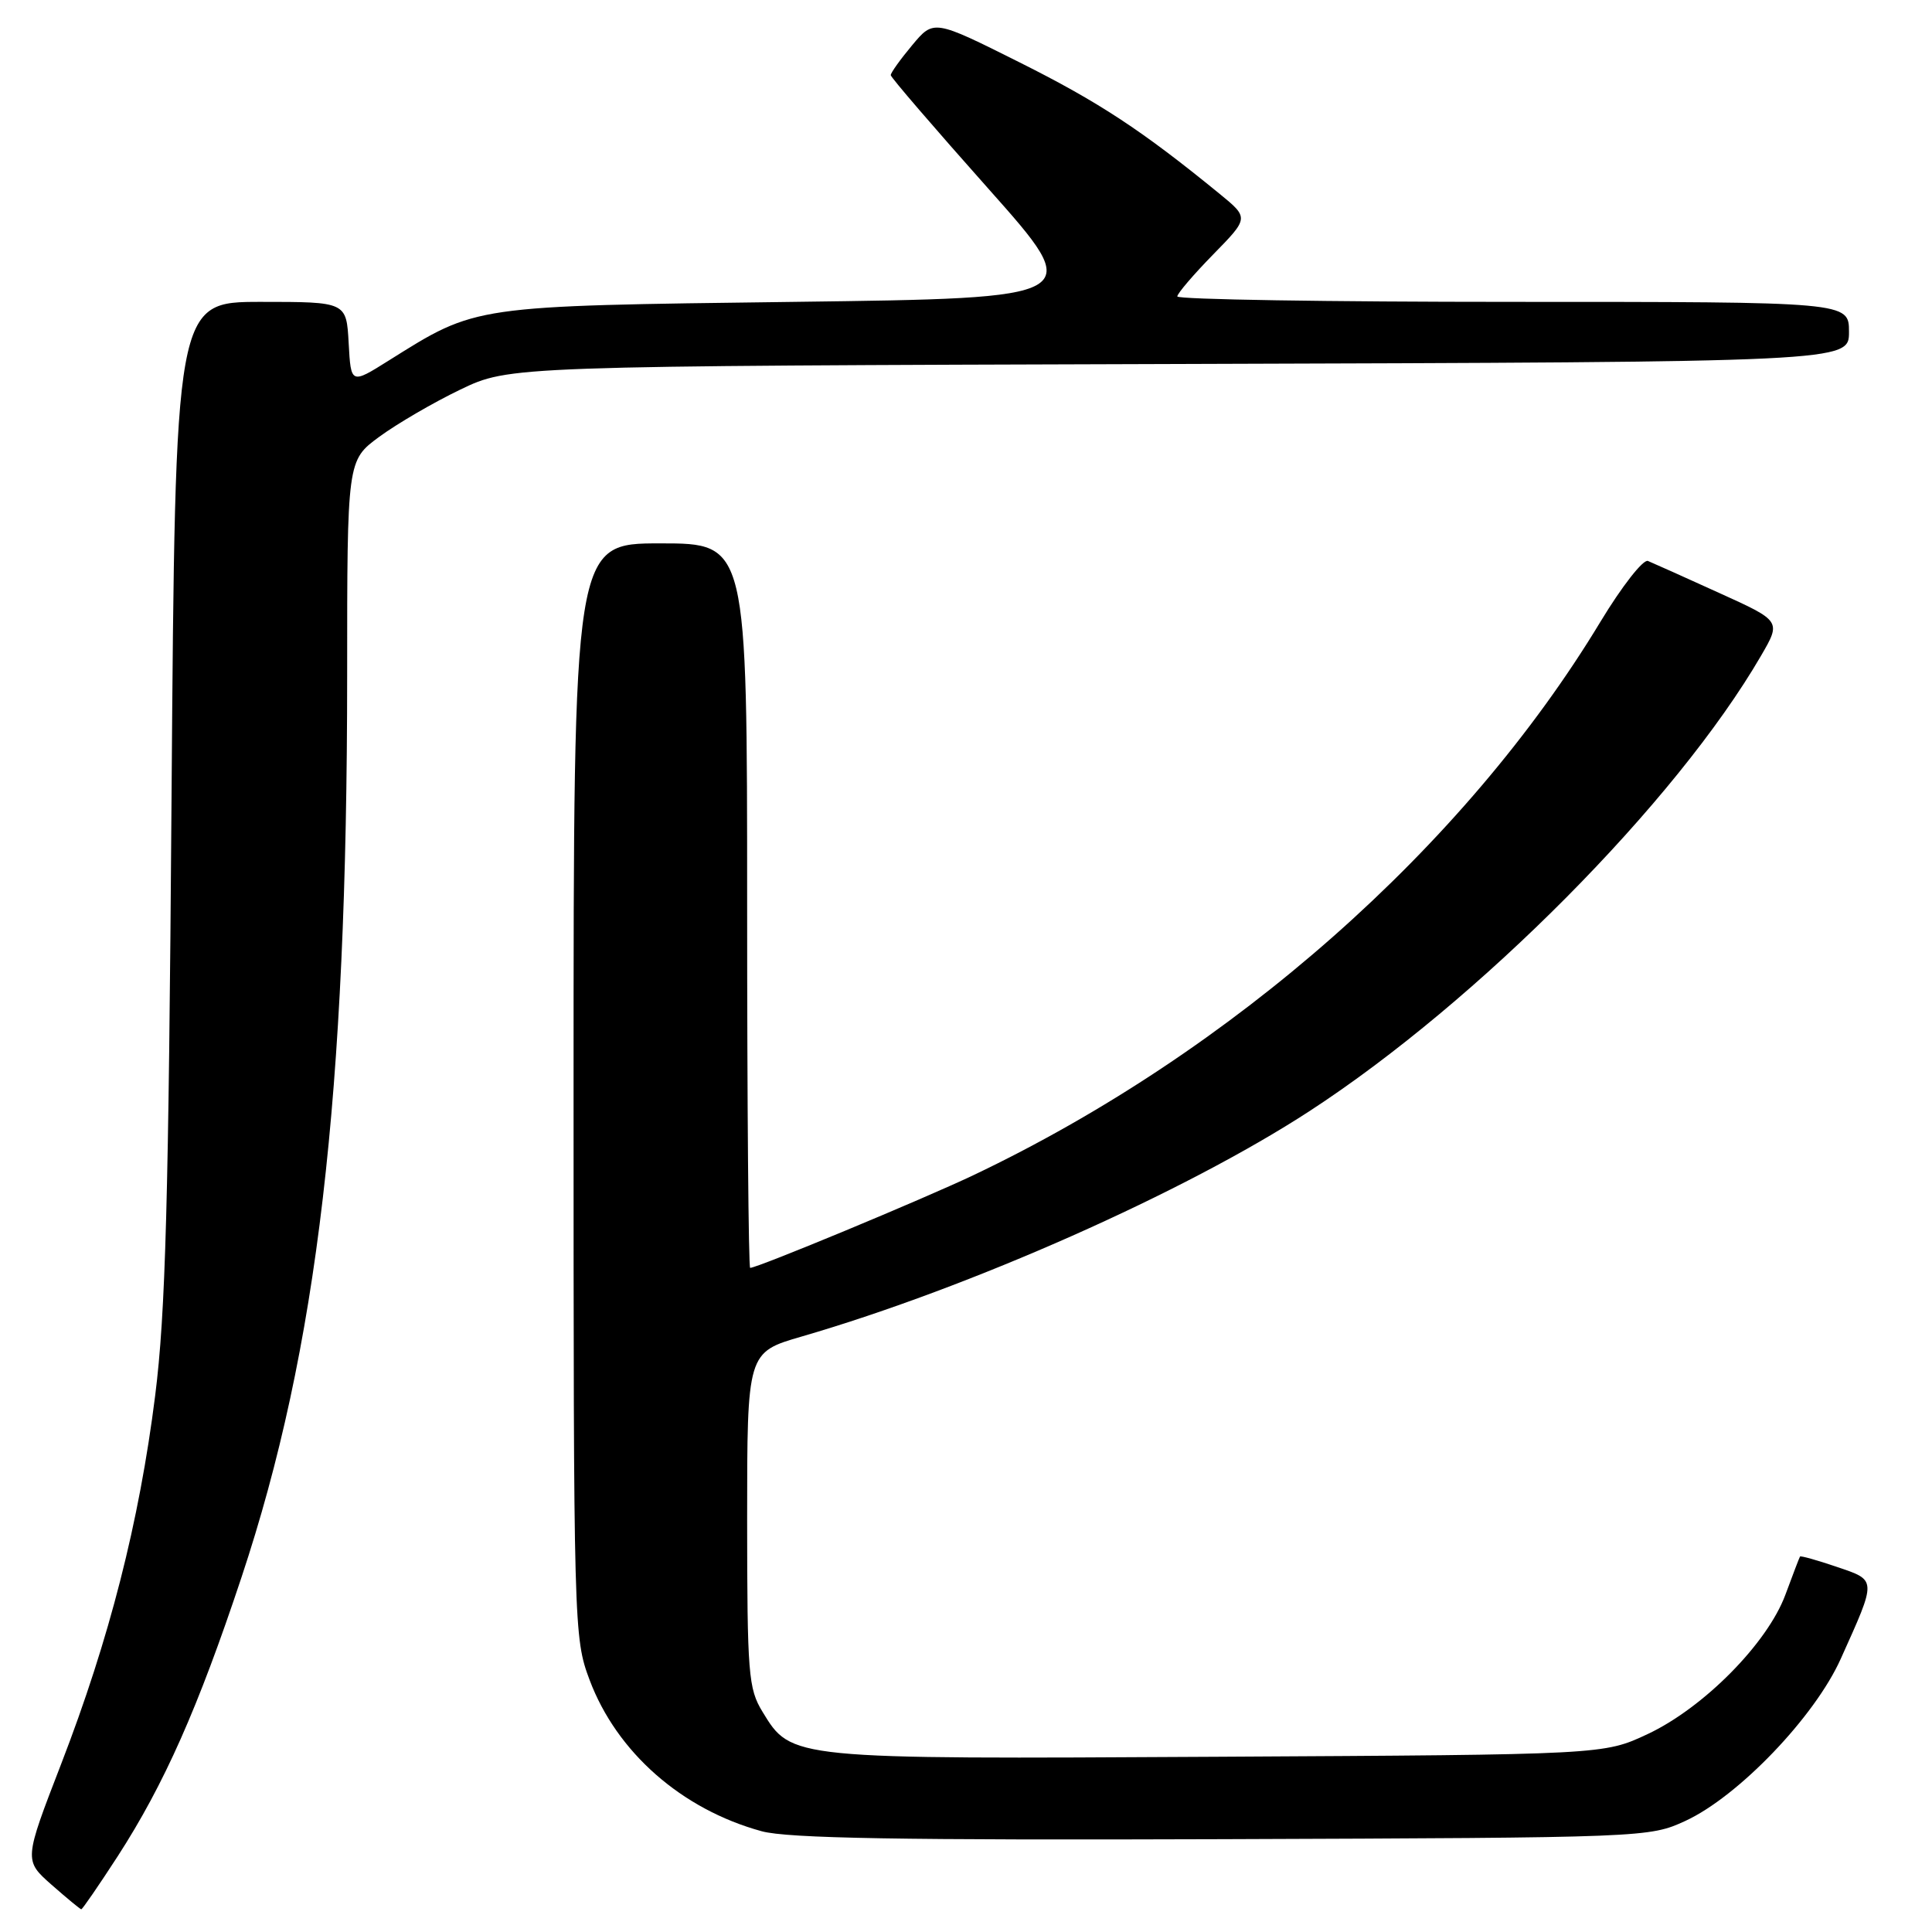 <?xml version="1.0" encoding="UTF-8" standalone="no"?>
<!DOCTYPE svg PUBLIC "-//W3C//DTD SVG 1.1//EN" "http://www.w3.org/Graphics/SVG/1.1/DTD/svg11.dtd" >
<svg xmlns="http://www.w3.org/2000/svg" xmlns:xlink="http://www.w3.org/1999/xlink" version="1.1" viewBox="0 0 256 256">
 <g >
 <path fill="currentColor"
d=" M 15.60 245.96 C 21.75 236.44 26.25 226.30 32.00 209.00 C 42.07 178.70 46.00 145.15 46.00 89.43 C 46.00 61.01 46.00 61.01 50.25 57.88 C 52.59 56.16 57.42 53.34 61.00 51.62 C 67.50 48.50 67.50 48.50 156.25 48.23 C 245.00 47.96 245.00 47.96 245.00 43.98 C 245.00 40.00 245.00 40.00 200.50 40.00 C 176.02 40.00 156.00 39.68 156.00 39.28 C 156.00 38.89 158.14 36.39 160.75 33.72 C 165.50 28.87 165.50 28.87 161.60 25.68 C 151.27 17.24 145.61 13.53 135.11 8.27 C 123.72 2.57 123.72 2.57 120.86 6.00 C 119.29 7.88 118.01 9.67 118.03 9.96 C 118.04 10.26 123.86 17.02 130.96 25.00 C 143.86 39.50 143.86 39.50 105.18 40.00 C 62.36 40.55 63.23 40.43 51.50 47.78 C 46.50 50.92 46.50 50.92 46.20 45.46 C 45.90 40.00 45.90 40.00 34.56 40.00 C 23.22 40.00 23.22 40.00 22.73 105.75 C 22.34 159.33 21.94 173.99 20.56 184.93 C 18.45 201.69 14.49 217.21 8.11 233.72 C 3.17 246.50 3.17 246.50 6.83 249.74 C 8.85 251.51 10.62 252.98 10.77 252.99 C 10.92 252.99 13.09 249.83 15.60 245.96 Z  M 223.32 241.28 C 230.34 238.04 240.46 227.49 243.91 219.80 C 248.71 209.14 248.72 209.43 243.36 207.61 C 240.78 206.73 238.59 206.12 238.51 206.25 C 238.42 206.39 237.55 208.67 236.57 211.32 C 234.18 217.76 225.73 226.30 218.31 229.78 C 212.50 232.50 212.50 232.50 161.30 232.78 C 104.61 233.10 104.88 233.13 101.03 226.81 C 99.16 223.75 99.01 221.80 99.00 201.35 C 99.00 179.19 99.00 179.19 106.25 177.09 C 128.59 170.59 157.00 157.98 173.50 147.24 C 195.91 132.65 222.07 106.28 233.34 86.90 C 236.02 82.29 236.02 82.29 227.76 78.55 C 223.22 76.48 218.99 74.59 218.36 74.33 C 217.73 74.08 214.90 77.70 212.07 82.38 C 194.03 112.25 163.25 139.41 129.00 155.71 C 122.22 158.93 100.38 168.00 99.40 168.00 C 99.18 168.00 99.00 146.40 99.00 120.00 C 99.00 72.00 99.00 72.00 87.50 72.00 C 76.00 72.00 76.00 72.00 76.00 144.46 C 76.00 215.85 76.03 217.01 78.12 222.59 C 81.71 232.17 90.32 239.75 100.93 242.65 C 104.37 243.59 119.42 243.85 162.00 243.70 C 218.07 243.50 218.54 243.48 223.32 241.28 Z "/>
</g>
</svg>